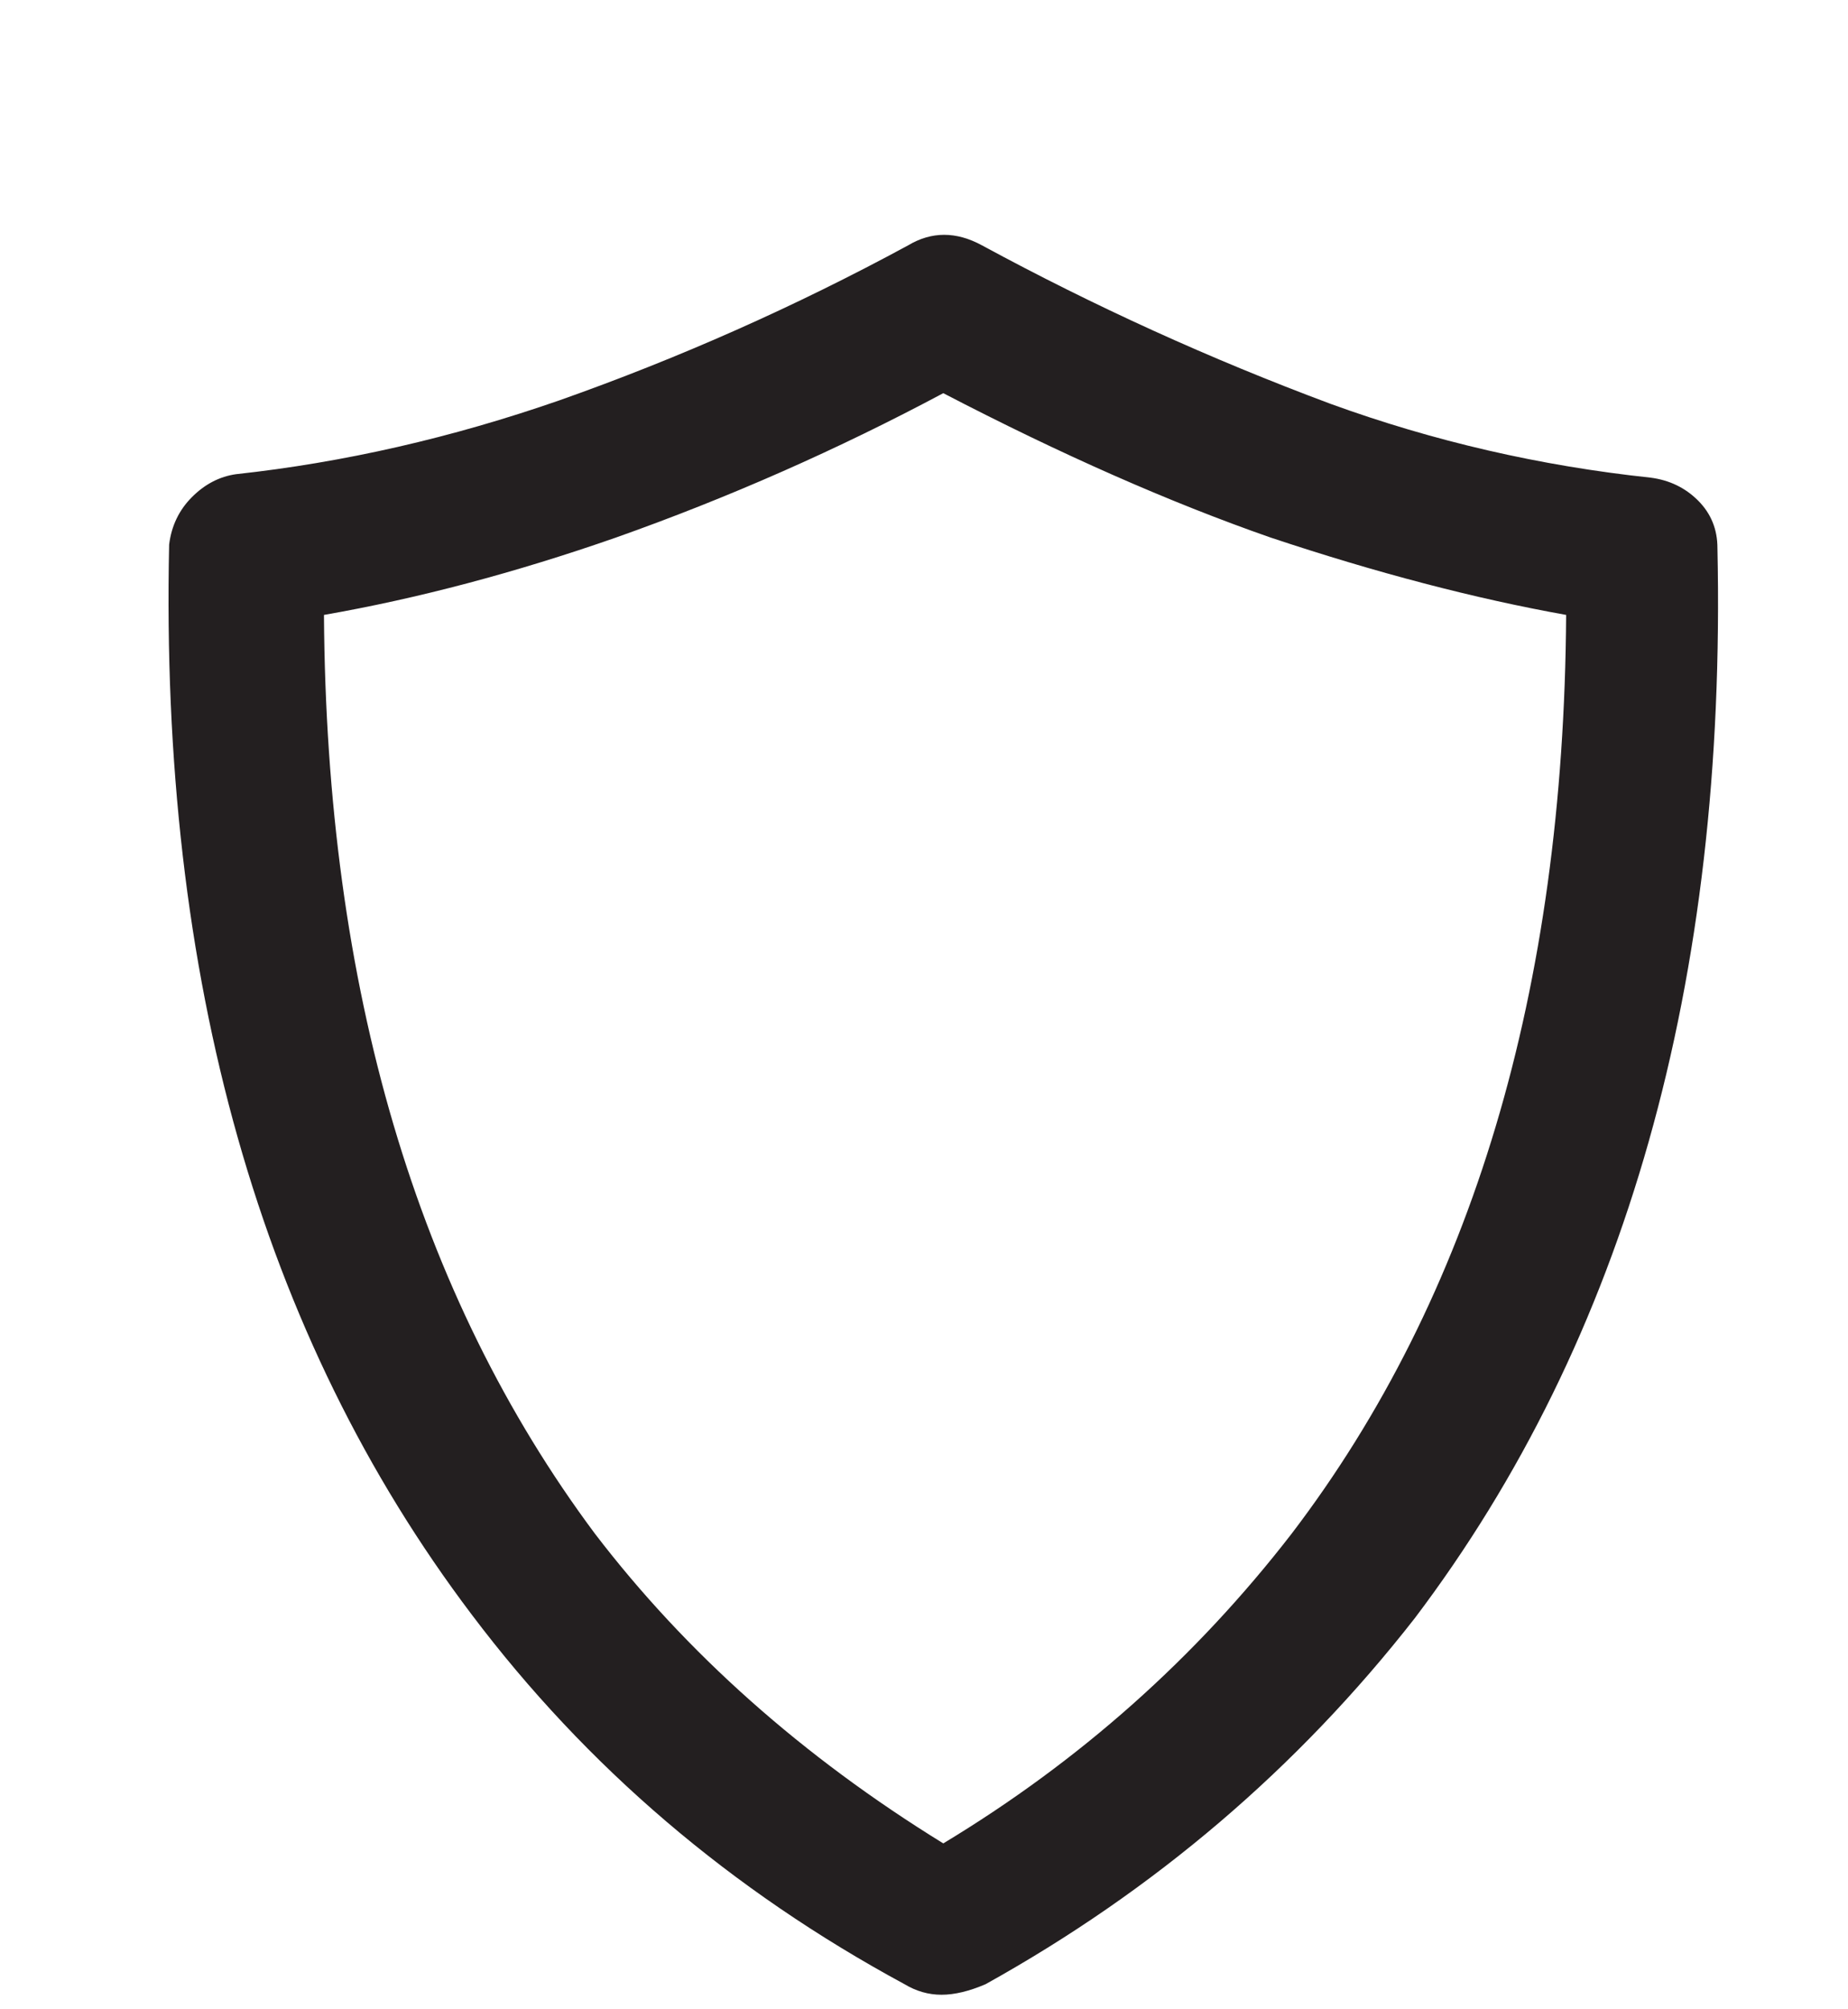 <svg width="23" height="25" viewBox="0 0 23 25" fill="none" xmlns="http://www.w3.org/2000/svg">
<g clip-path="url(#clip0_103_207)">
<path d="M21.375 6.819C21.375 6.586 21.295 6.389 21.134 6.228C20.974 6.068 20.776 5.973 20.543 5.943C19.171 5.797 17.842 5.491 16.558 5.024C15.069 4.469 13.623 3.812 12.222 3.053C11.901 2.878 11.594 2.878 11.302 3.053C9.901 3.812 8.455 4.454 6.966 4.98C5.623 5.447 4.28 5.754 2.937 5.9C2.733 5.929 2.55 6.024 2.39 6.184C2.229 6.345 2.134 6.542 2.105 6.776C1.988 12.177 3.244 16.615 5.871 20.089C7.302 21.987 9.098 23.52 11.258 24.688C11.404 24.776 11.557 24.819 11.718 24.819C11.879 24.819 12.061 24.776 12.266 24.688C14.368 23.52 16.149 22.002 17.609 20.133C20.236 16.659 21.492 12.221 21.375 6.819ZM19.492 7.651C19.463 12.323 18.324 16.133 16.076 19.082C14.879 20.63 13.434 21.914 11.74 22.936C9.988 21.856 8.543 20.571 7.404 19.082C5.185 16.104 4.061 12.294 4.032 7.651C5.2 7.447 6.412 7.126 7.667 6.688C9.068 6.192 10.426 5.593 11.74 4.892C13.2 5.651 14.557 6.25 15.813 6.688C17.127 7.126 18.353 7.447 19.492 7.651Z" fill="#231F20"/>
</g>
<defs>
<clipPath id="clip0_103_207">
<rect width="21.9" height="24" fill="white" transform="matrix(1 0 0 -1 0.79 24.819)"/>
</clipPath>
</defs>
</svg>
